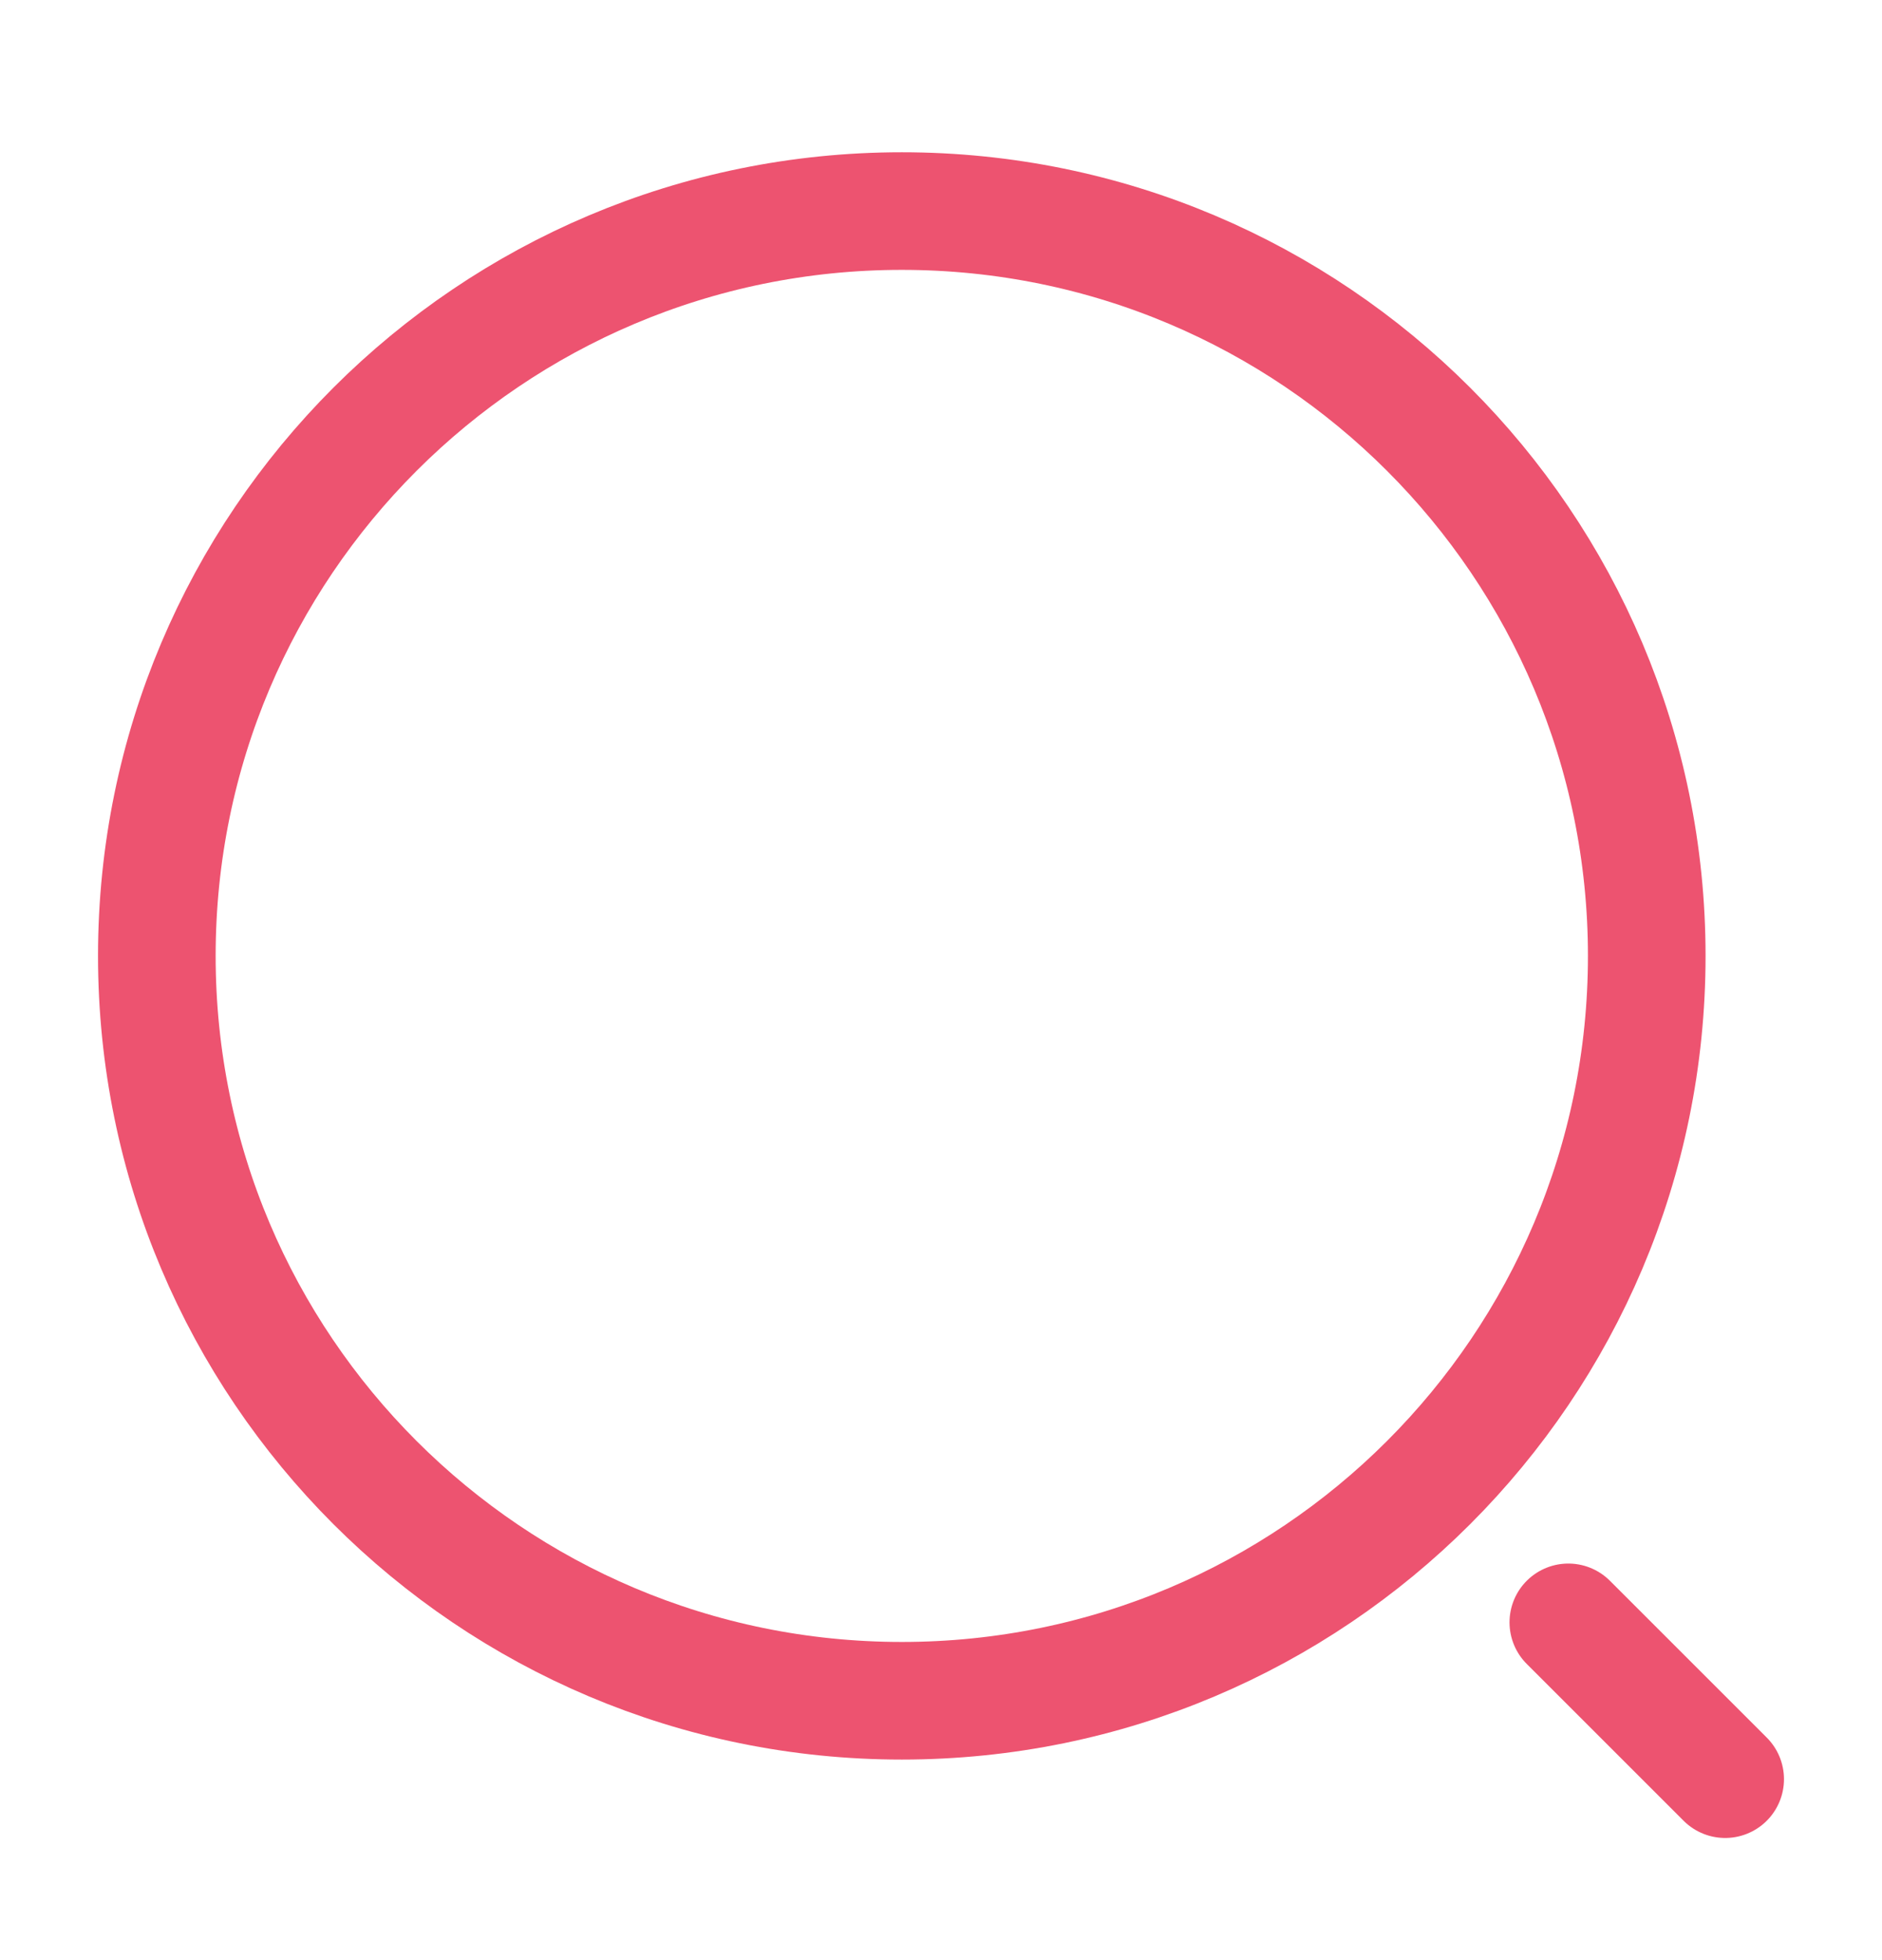 <svg width="24" height="25" viewBox="0 0 24 25" fill="none" xmlns="http://www.w3.org/2000/svg">
<path d="M11.5 21.692C16.747 21.692 21 17.439 21 12.192C21 6.945 16.747 2.692 11.5 2.692C6.253 2.692 2 6.945 2 12.192C2 17.439 6.253 21.692 11.5 21.692Z" stroke="#ED5370" stroke-width="1.5" stroke-linecap="round" stroke-linejoin="round"/>
<path d="M22 22.692L20 20.692" stroke="#ED5370" stroke-width="1.5" stroke-linecap="round" stroke-linejoin="round"/>
</svg>
